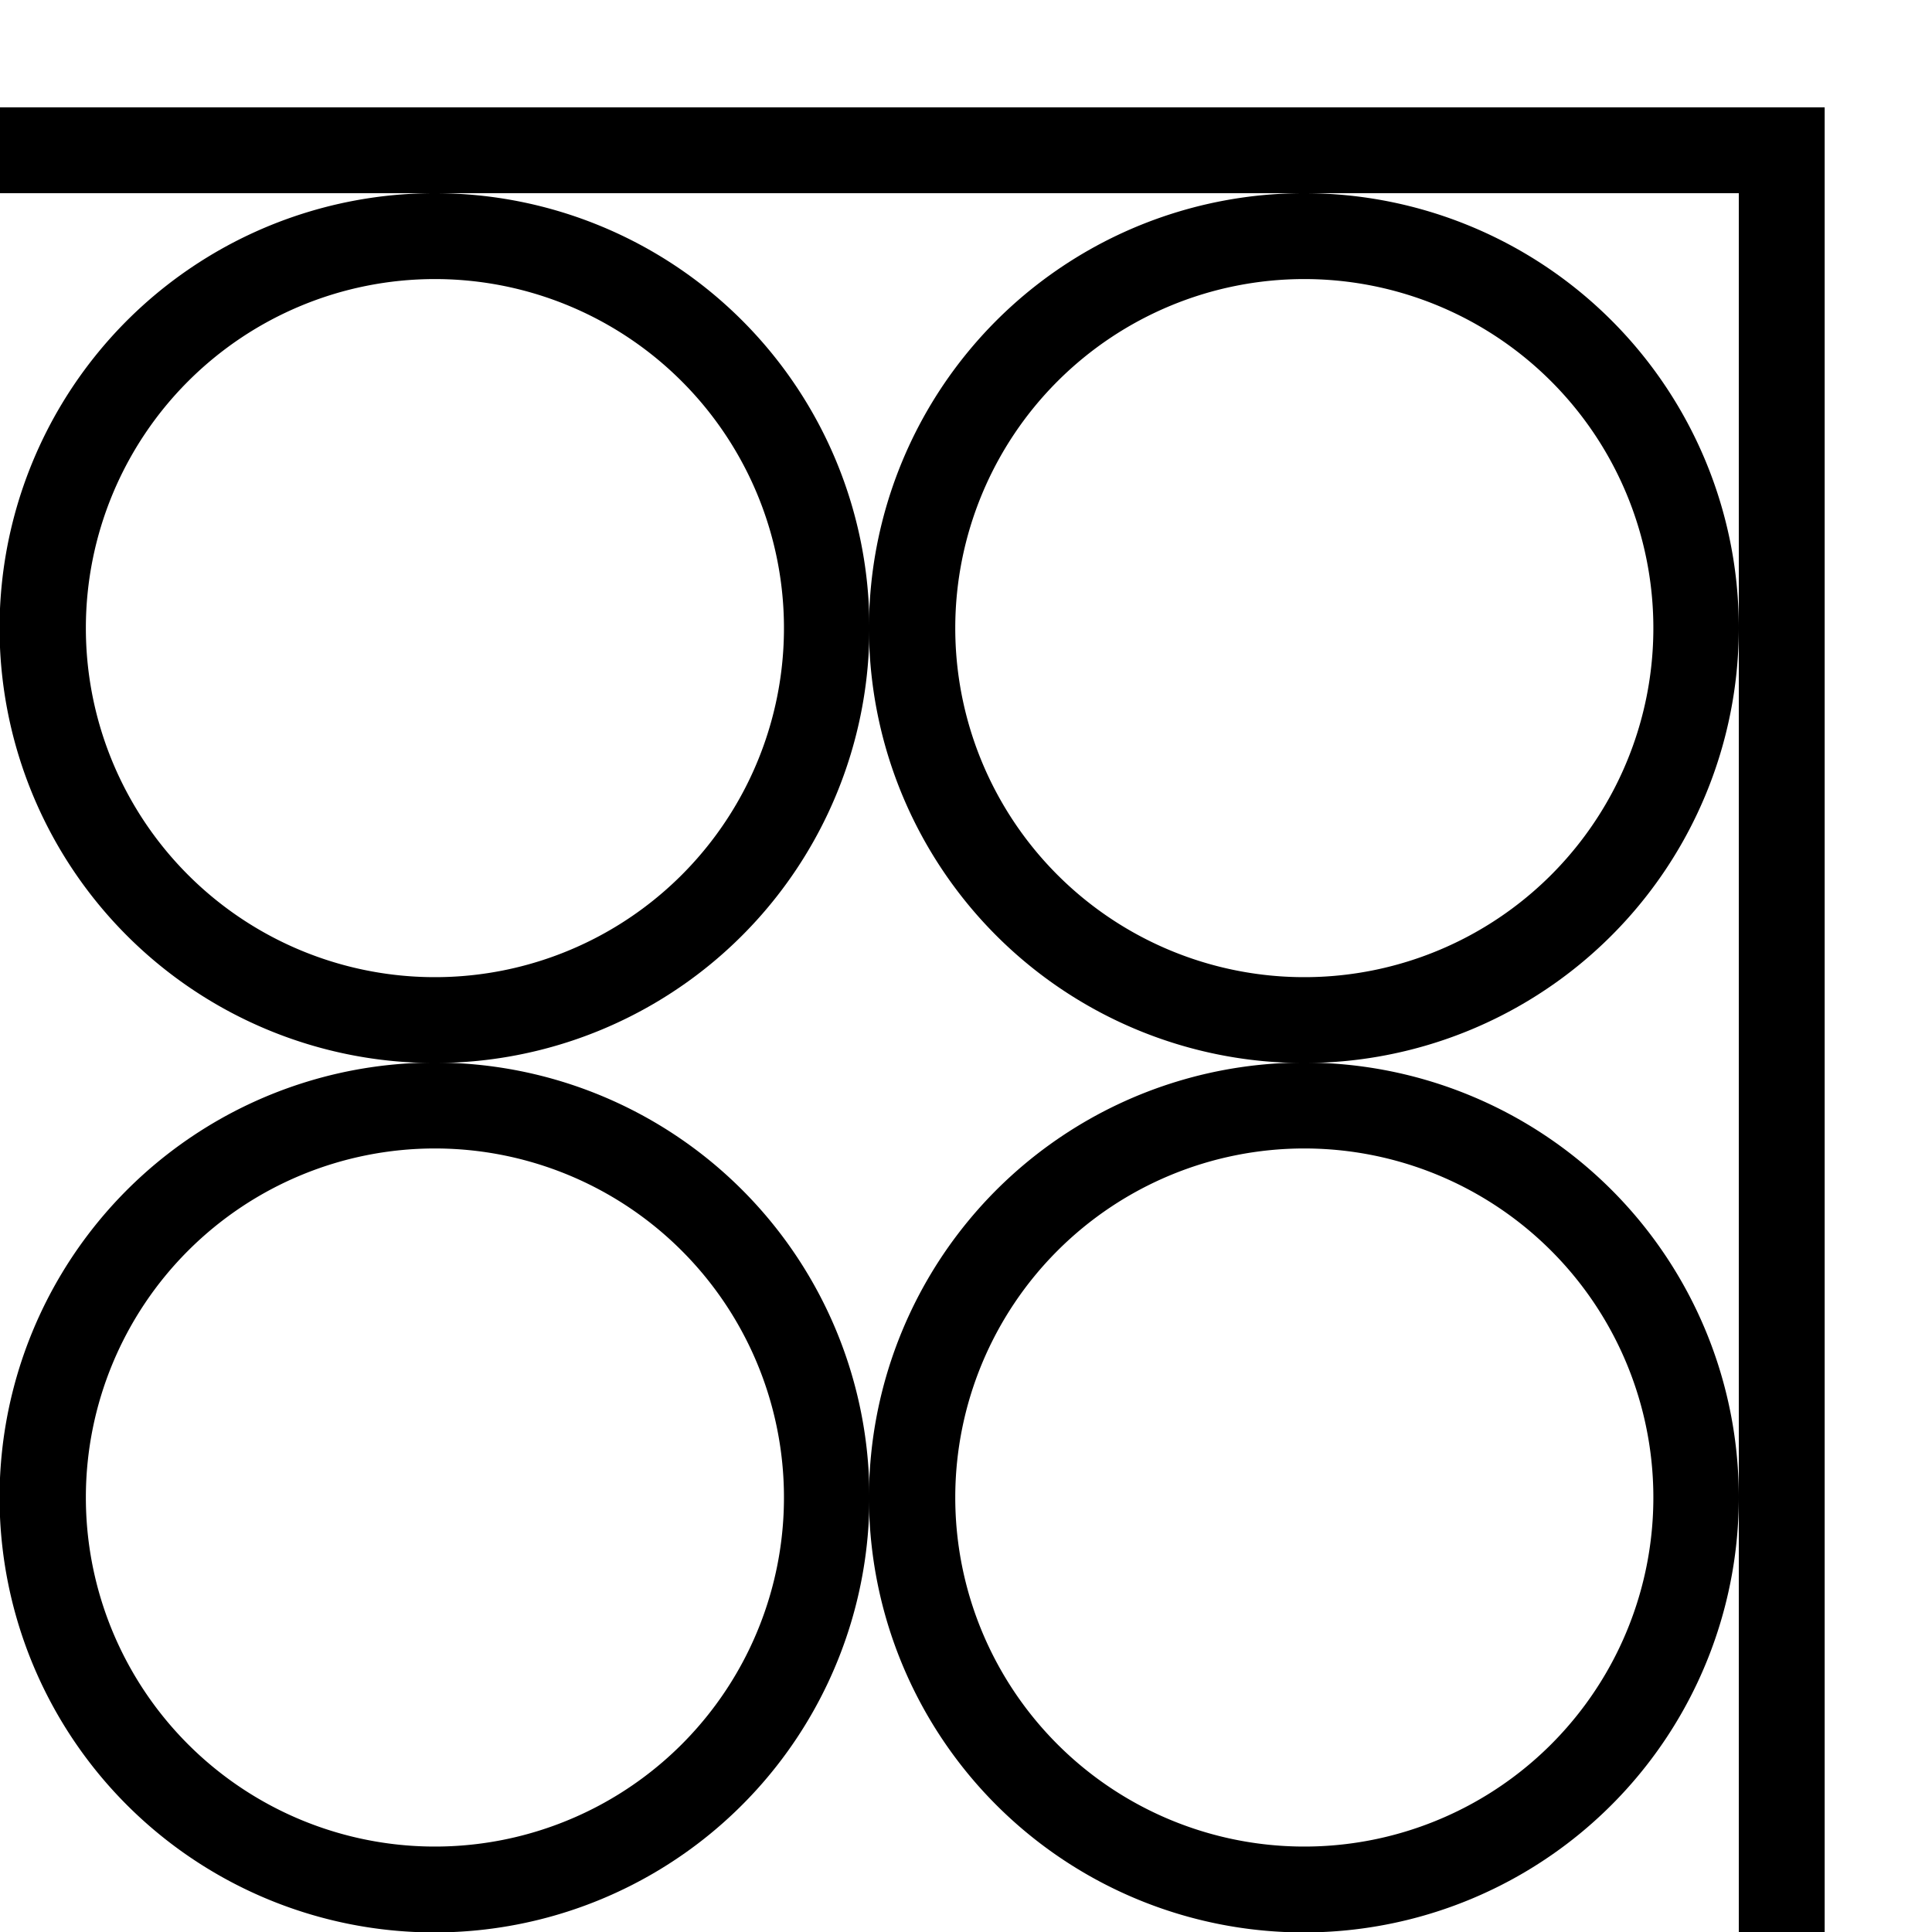 <svg id="Layer_1" data-name="Layer 1" xmlns="http://www.w3.org/2000/svg" xmlns:xlink="http://www.w3.org/1999/xlink" viewBox="0 0 45 45"><defs><style>.cls-1{fill:none;}.cls-2{clip-path:url(#clip-path);}</style><clipPath id="clip-path"><rect class="cls-1" x="57.5" y="-97.5" width="85" height="85"/></clipPath></defs><title>2 copy</title><path d="M40.5,4.5v81h-81V4.5h81m2-2h-85v85h85V2.5Z"/><g class="cls-2"><path d="M100-114.08,159.08-55,100,4.08,40.92-55,100-114.08m0-2.82L38.1-55,100,6.9,161.9-55,100-116.9Z"/><path d="M100-124.08,169.08-55,100,14.08,30.92-55,100-124.08m0-2.82L28.1-55,100,16.9,171.9-55,100-126.9Z"/></g><path d="M10.13,6.5A8.13,8.13,0,1,1,2,14.62,8.13,8.13,0,0,1,10.13,6.5m0-2A10.13,10.13,0,1,0,20.25,14.62,10.12,10.12,0,0,0,10.13,4.5Z"/><path d="M30.38,6.5a8.13,8.13,0,1,1-8.13,8.12A8.13,8.13,0,0,1,30.38,6.5m0-2A10.13,10.13,0,1,0,40.5,14.62,10.12,10.12,0,0,0,30.38,4.5Z"/><path d="M10.13,26.75A8.13,8.13,0,1,1,2,34.87a8.13,8.13,0,0,1,8.13-8.12m0-2A10.13,10.13,0,1,0,20.25,34.87,10.12,10.12,0,0,0,10.13,24.75Z"/><path d="M30.38,26.75a8.13,8.13,0,1,1-8.13,8.12,8.13,8.13,0,0,1,8.13-8.12m0-2A10.13,10.13,0,1,0,40.5,34.87,10.12,10.12,0,0,0,30.38,24.75Z"/><path d="M10.13,47A8.13,8.13,0,1,1,2,55.12,8.13,8.13,0,0,1,10.13,47m0-2A10.13,10.13,0,1,0,20.25,55.12,10.12,10.12,0,0,0,10.13,45Z"/><path d="M30.38,47a8.13,8.13,0,1,1-8.13,8.12A8.13,8.13,0,0,1,30.38,47m0-2A10.13,10.13,0,1,0,40.5,55.12,10.12,10.12,0,0,0,30.38,45Z"/></svg>